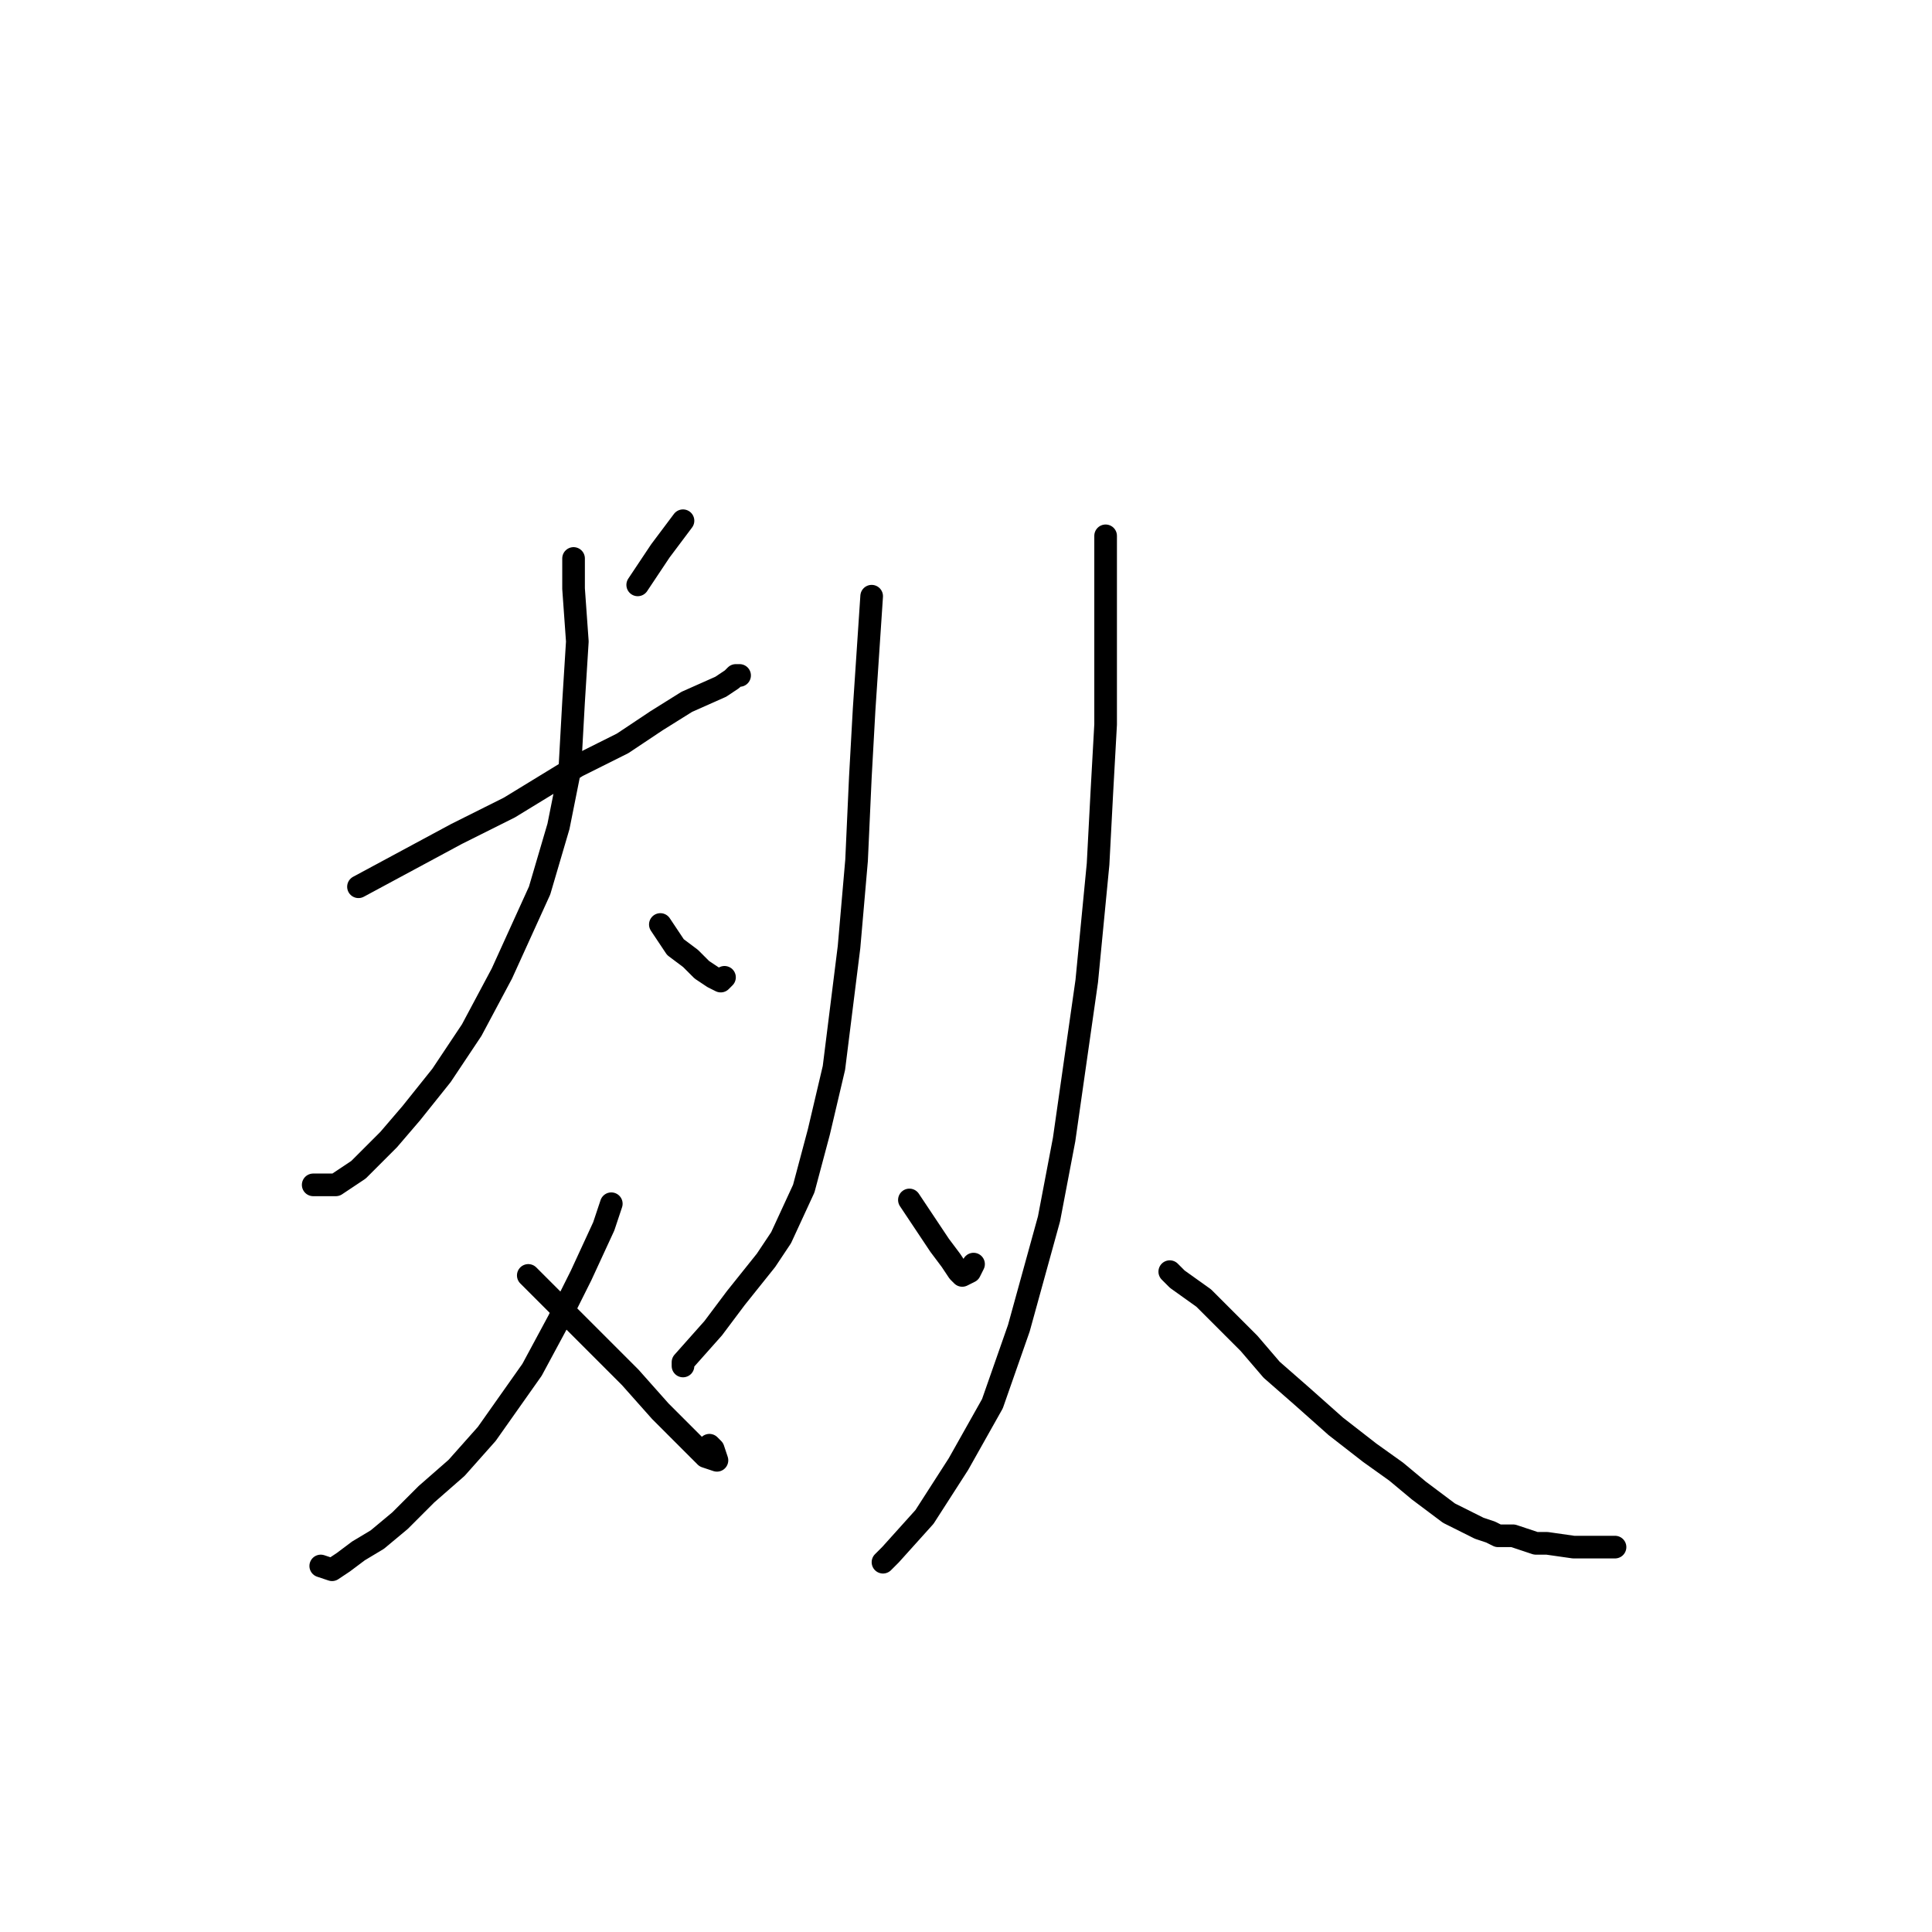 <?xml version="1.0" standalone="no"?>
    <svg width="256" height="256" xmlns="http://www.w3.org/2000/svg" version="1.1">
    <polyline stroke="black" stroke-width="3" stroke-linecap="round" fill="transparent" stroke-linejoin="round" points="71 89.5 " />
        <polyline stroke="black" stroke-width="3" stroke-linecap="round" fill="transparent" stroke-linejoin="round" points="71 89 " />
        <polyline stroke="black" stroke-width="3" stroke-linecap="round" fill="transparent" stroke-linejoin="round" points="90.5 69 89 71 87.5 73 84.5 77.5 84.5 77.5 " />
        <polyline stroke="black" stroke-width="3" stroke-linecap="round" fill="transparent" stroke-linejoin="round" points="47.5 117.5 54 114 60.5 110.5 67.5 107 76.5 101.5 82.5 98.5 87 95.5 91 93 95.5 91 97 90 97.5 89.5 98 89.5 98 89.5 " />
        <polyline stroke="black" stroke-width="3" stroke-linecap="round" fill="transparent" stroke-linejoin="round" points="76 74 76 76 76 78 76.5 85 76 93 75.5 102 74 109.5 71.5 118 66.5 129 62.5 136.5 58.5 142.5 54.5 147.5 51.5 151 50 152.5 47.5 155 44.5 157 42 157 41.5 157 41.5 157 " />
        <polyline stroke="black" stroke-width="3" stroke-linecap="round" fill="transparent" stroke-linejoin="round" points="87.5 122.5 88.5 124 89.5 125.5 91.5 127 93 128.5 94.5 129.5 95.5 130 96 129.5 96 129.5 " />
        <polyline stroke="black" stroke-width="3" stroke-linecap="round" fill="transparent" stroke-linejoin="round" points="81 159.5 80.5 161 80 162.5 77 169 74 175 70.5 181.5 64.5 190 60.5 194.5 56.5 198 53 201.5 50 204 47.5 205.5 45.5 207 44 208 42.5 207.5 42.5 207.5 " />
        <polyline stroke="black" stroke-width="3" stroke-linecap="round" fill="transparent" stroke-linejoin="round" points="70 169 74.5 173.5 79 178 83.5 182.5 87.5 187 90.5 190 93.5 193 95 193.5 94.5 192 94 191.5 94 191.5 " />
        <polyline stroke="black" stroke-width="3" stroke-linecap="round" fill="transparent" stroke-linejoin="round" points="79 148 " />
        <polyline stroke="black" stroke-width="3" stroke-linecap="round" fill="transparent" stroke-linejoin="round" points="79 148 " />
        <polyline stroke="black" stroke-width="3" stroke-linecap="round" fill="transparent" stroke-linejoin="round" points="115.5 79 115 86.5 114.5 94 114 103 113.5 114 112.5 125.5 110.5 141.5 108.5 150 106.5 157.5 103.5 164 101.5 167 97.5 172 94.5 176 90.5 180.5 90.5 181 90.5 181 " />
        <polyline stroke="black" stroke-width="3" stroke-linecap="round" fill="transparent" stroke-linejoin="round" points="120.5 159 122.5 162 124.5 165 126 167 127 168.5 127.5 169 128.5 168.5 129 167.5 129 167.5 " />
        <polyline stroke="black" stroke-width="3" stroke-linecap="round" fill="transparent" stroke-linejoin="round" points="146.5 71 146.5 76.5 146.5 82 146.5 88.5 146.5 96 146 105 145.5 114.5 144 130 142.5 140.5 141 151 139 161.5 135 176 131.5 186 127 194 122.5 201 118 206 117 207 117 207 " />
        <polyline stroke="black" stroke-width="3" stroke-linecap="round" fill="transparent" stroke-linejoin="round" points="155 168.5 155.5 169 156 169.5 159.5 172 162.5 175 165.5 178 168.5 181.5 172.5 185 177 189 181.5 192.5 185 195 188 197.5 192 200.5 194 201.5 196 202.5 197.5 203 198.5 203.5 200 203.5 200.5 203.5 202 204 203.5 204.5 205 204.5 208.5 205 213 205 214 205 214 205 " />
        </svg>